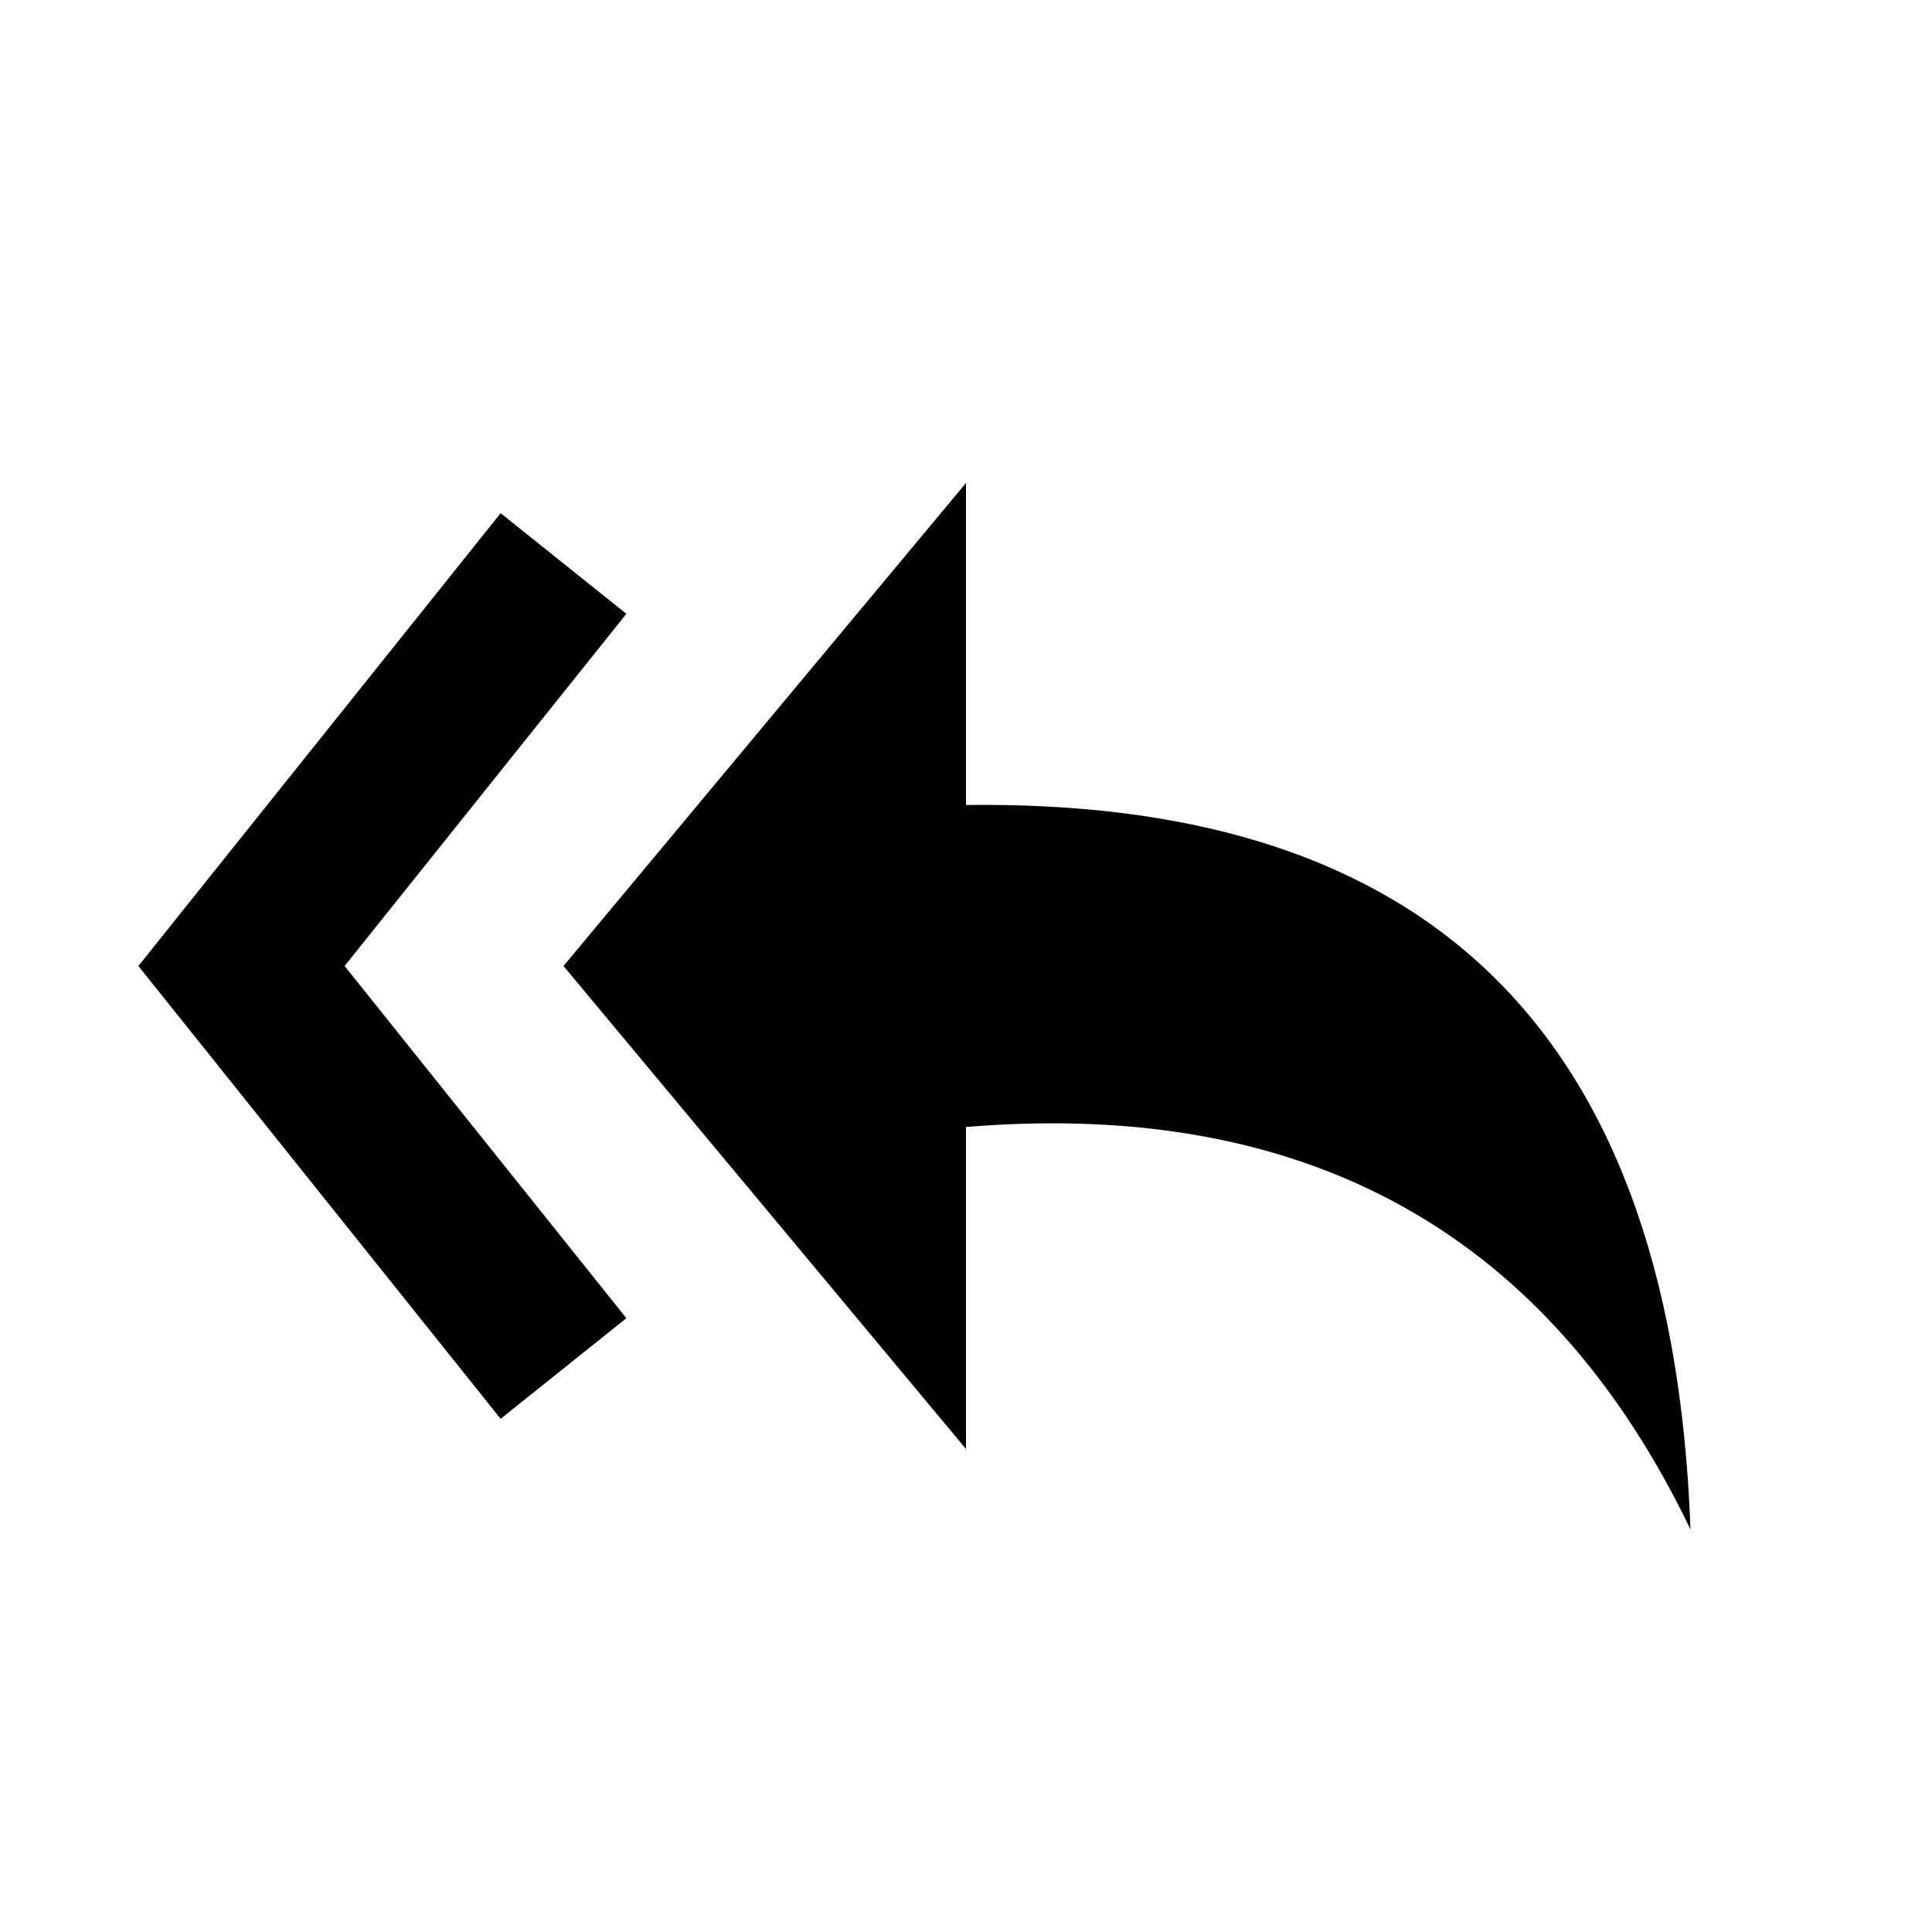 <?xml version="1.0" encoding="UTF-8" standalone="no"?><!DOCTYPE svg PUBLIC "-//W3C//DTD SVG 1.1//EN" "http://www.w3.org/Graphics/SVG/1.1/DTD/svg11.dtd"><svg width="100%" height="100%" viewBox="0 0 24 24" version="1.1" xmlns="http://www.w3.org/2000/svg" xmlns:xlink="http://www.w3.org/1999/xlink" xml:space="preserve" style="fill-rule:evenodd;clip-rule:evenodd;stroke-linejoin:round;stroke-miterlimit:1.414;"><g id="reply_all"><path d="M7,12l5,6l0,-4c4.297,-0.356 7.258,1.373 9,5c-0.239,-6.561 -3.621,-9.069 -9,-9l0,-4l-5,6Z" style="fill:#000;"/><path d="M7.781,7.625l-3.5,4.375l3.5,4.375l-1.562,1.25l-4.5,-5.625l4.5,-5.625c0.521,0.417 1.041,0.833 1.562,1.25Z" style="fill:#000;fill-rule:nonzero;"/></g></svg>